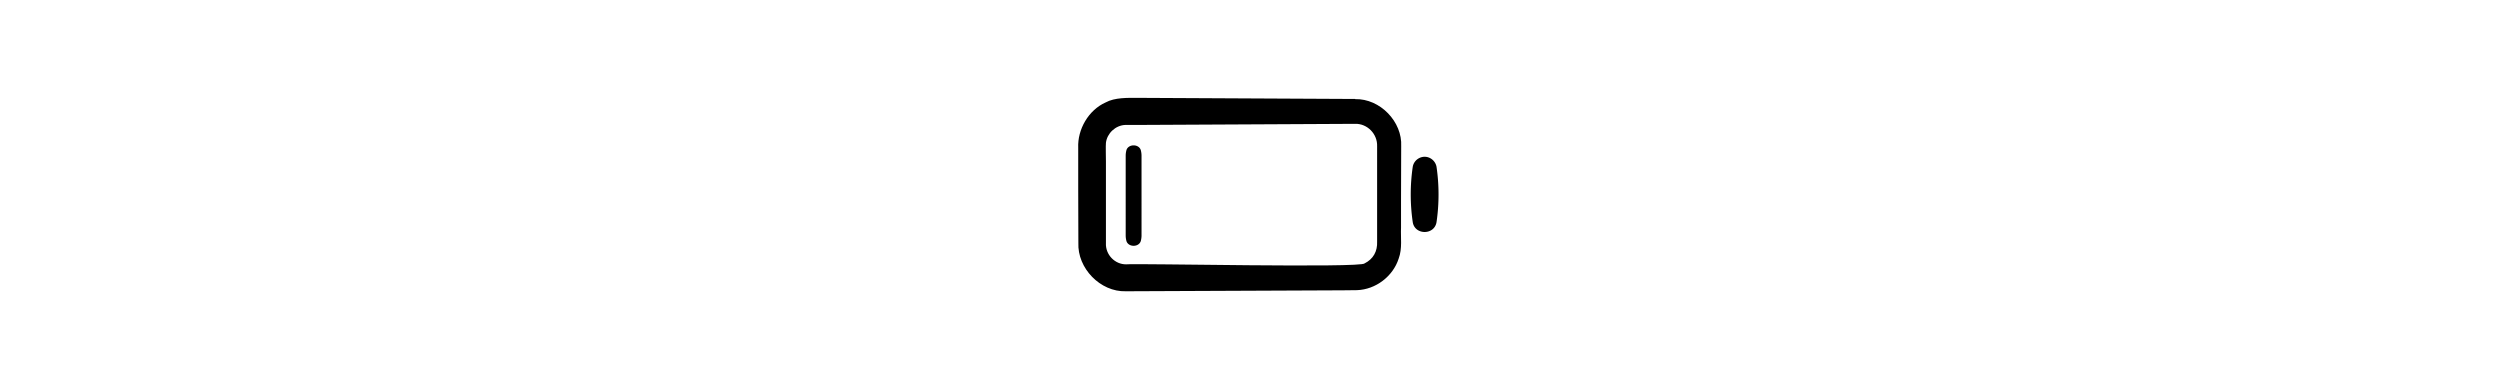 <svg xmlns="http://www.w3.org/2000/svg" height="1em" fill="currentColor" viewBox="0 0 105 105">
    <path d="M22.418 41.455c-.222-.888-1.083-1.388-1.998-1.388s-1.776.5-1.997 1.388c-.106.424-.186.92-.186 1.45V64.91c0 .53.08 1.026.186 1.45.221.888 1.082 1.388 1.997 1.388s1.776-.5 1.998-1.388c.105-.424.185-.92.185-1.45V42.905c0-.53-.08-1.026-.185-1.45m81.491 4.509a52.7 52.7 0 0 1 0 15.28c-.611 3.624-5.982 3.58-6.55 0a52.7 52.7 0 0 1 0-15.28c.306-1.79 2.053-3.013 3.843-2.707a3.4 3.4 0 0 1 2.707 2.707"/>
    <path d="m81.468 34.132-59.814.306h-3.58c-2.663.13-4.977 2.314-5.283 4.933-.087.699 0 4.279 0 5.152v22.441c-.175 3.231 2.489 5.938 5.589 5.894 2.881-.305 64.922 1.048 65.708-.261 2.357-1.18 3.58-3.275 3.449-6.07V40.333c.13-3.45-2.751-6.287-6.025-6.2zm0-6.81c6.898-.175 13.054 6.243 12.705 13.01l-.044 14.975v7.466c-.13 2.663.393 5.72-.655 8.514-1.571 4.89-6.33 8.513-11.482 8.688l-3.886.044-59.814.262c-7.073.218-13.403-6.375-13.098-13.36l-.043-14.976v-11.22c-.219-5.065 2.838-10.391 7.553-12.487 2.532-1.397 6.112-1.266 8.95-1.266l59.814.306z"/>
</svg>

